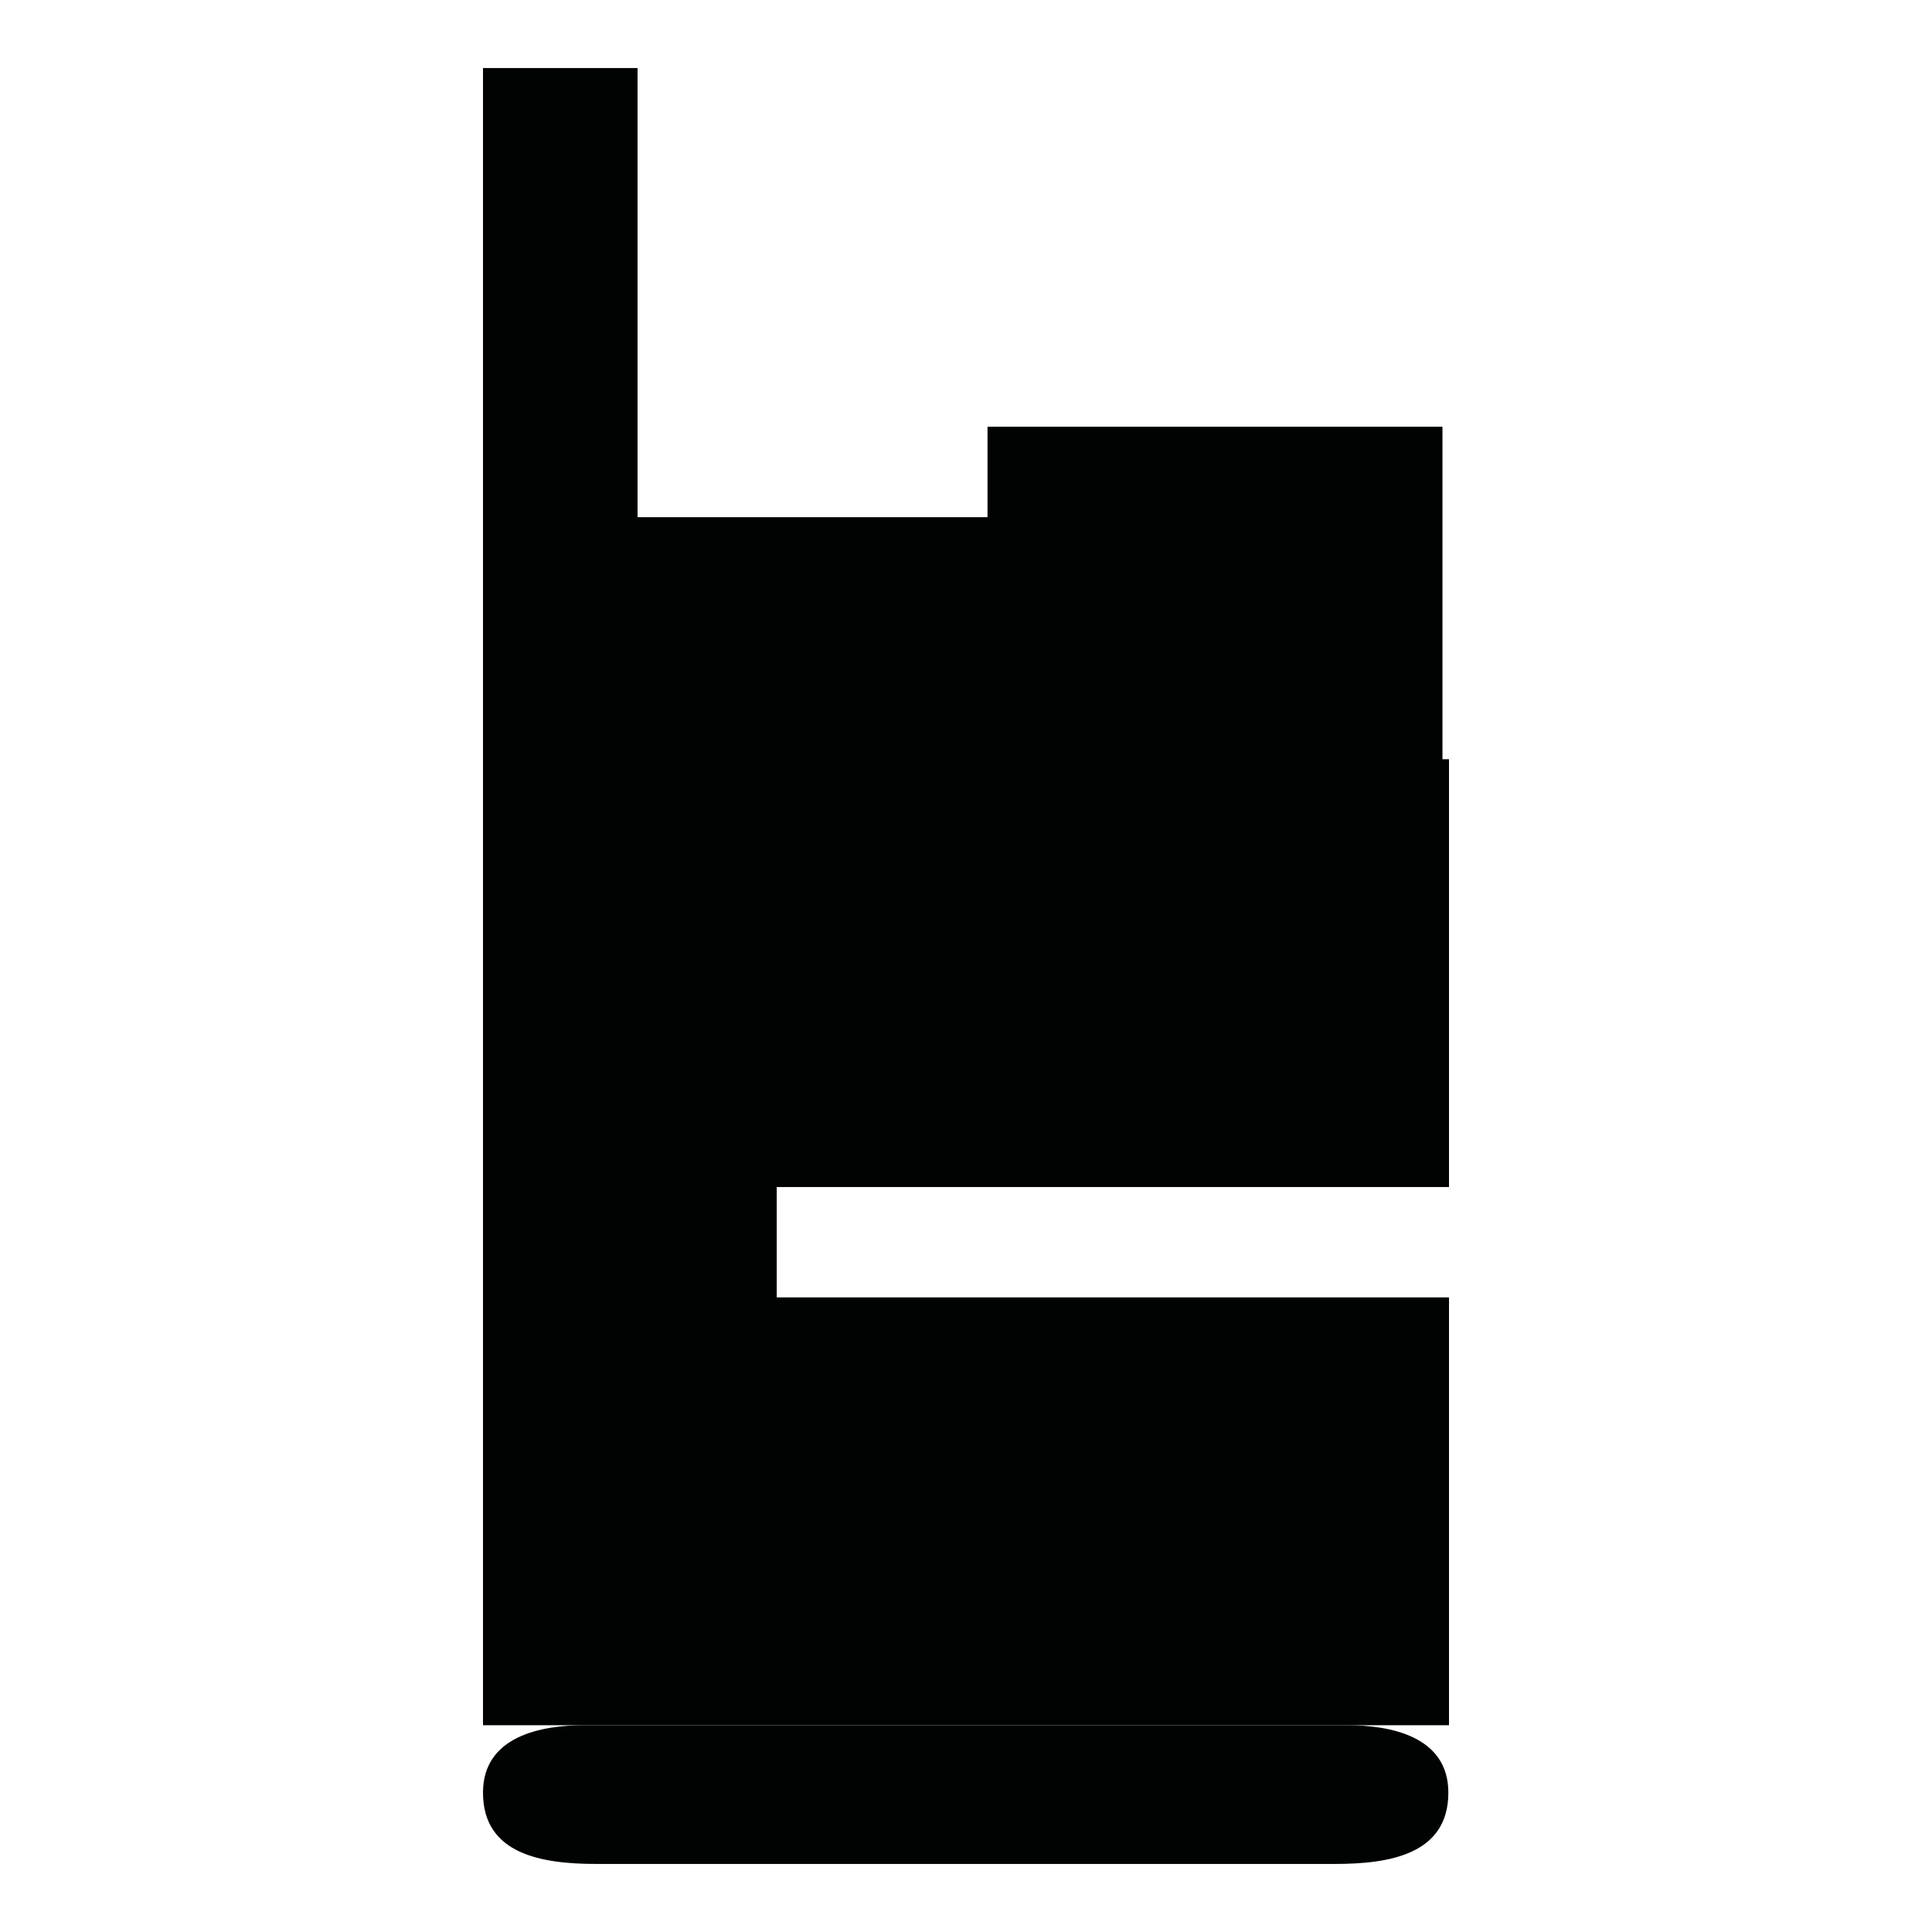 <?xml version="1.0" encoding="utf-8"?>
<!-- Generator: Adobe Illustrator 16.0.0, SVG Export Plug-In . SVG Version: 6.00 Build 0)  -->
<!DOCTYPE svg PUBLIC "-//W3C//DTD SVG 1.1//EN" "http://www.w3.org/Graphics/SVG/1.1/DTD/svg11.dtd">
<svg version="1.1" id="Calque_1" xmlns="http://www.w3.org/2000/svg" xmlns:xlink="http://www.w3.org/1999/xlink" x="0px" y="0px"
	 width="1190.551px" height="1190.551px" viewBox="0 0 1190.551 1190.551" enable-background="new 0 0 1190.551 1190.551"
	 xml:space="preserve">
<g>
	<polygon fill="#010202" points="892.915,731.491 892.915,467.852 888.88,467.852 888.88,262.98 608.534,262.98 608.534,318.692 
		392.883,318.692 392.883,41.937 297.636,41.937 297.636,467.852 297.636,1063.132 892.915,1063.132 892.915,799.491 
		478.636,799.491 478.636,731.491 	"/>
	<path fill="#010202" d="M830.152,1063.133c-10.553,0-59.851,0-75.674,0c-3.09,0-4.904,0-4.904,0c-44.541,0-377.812,0-389.578,0
		c-26.182,0-62.357,6.586-62.357,41.522c-0.003,38.021,36.175,43.984,70.062,43.959c16.961-0.02,338.195-0.002,381.869,0
		c0,0,0.223,0,0.643,0c2.779,0,4.265,0,4.265,0v-0.002c13.825-0.004,53.084-0.014,67.967,0.002
		c33.889,0.025,70.067-5.938,70.067-43.959C892.511,1069.718,856.33,1063.133,830.152,1063.133z"/>
</g>
</svg>
